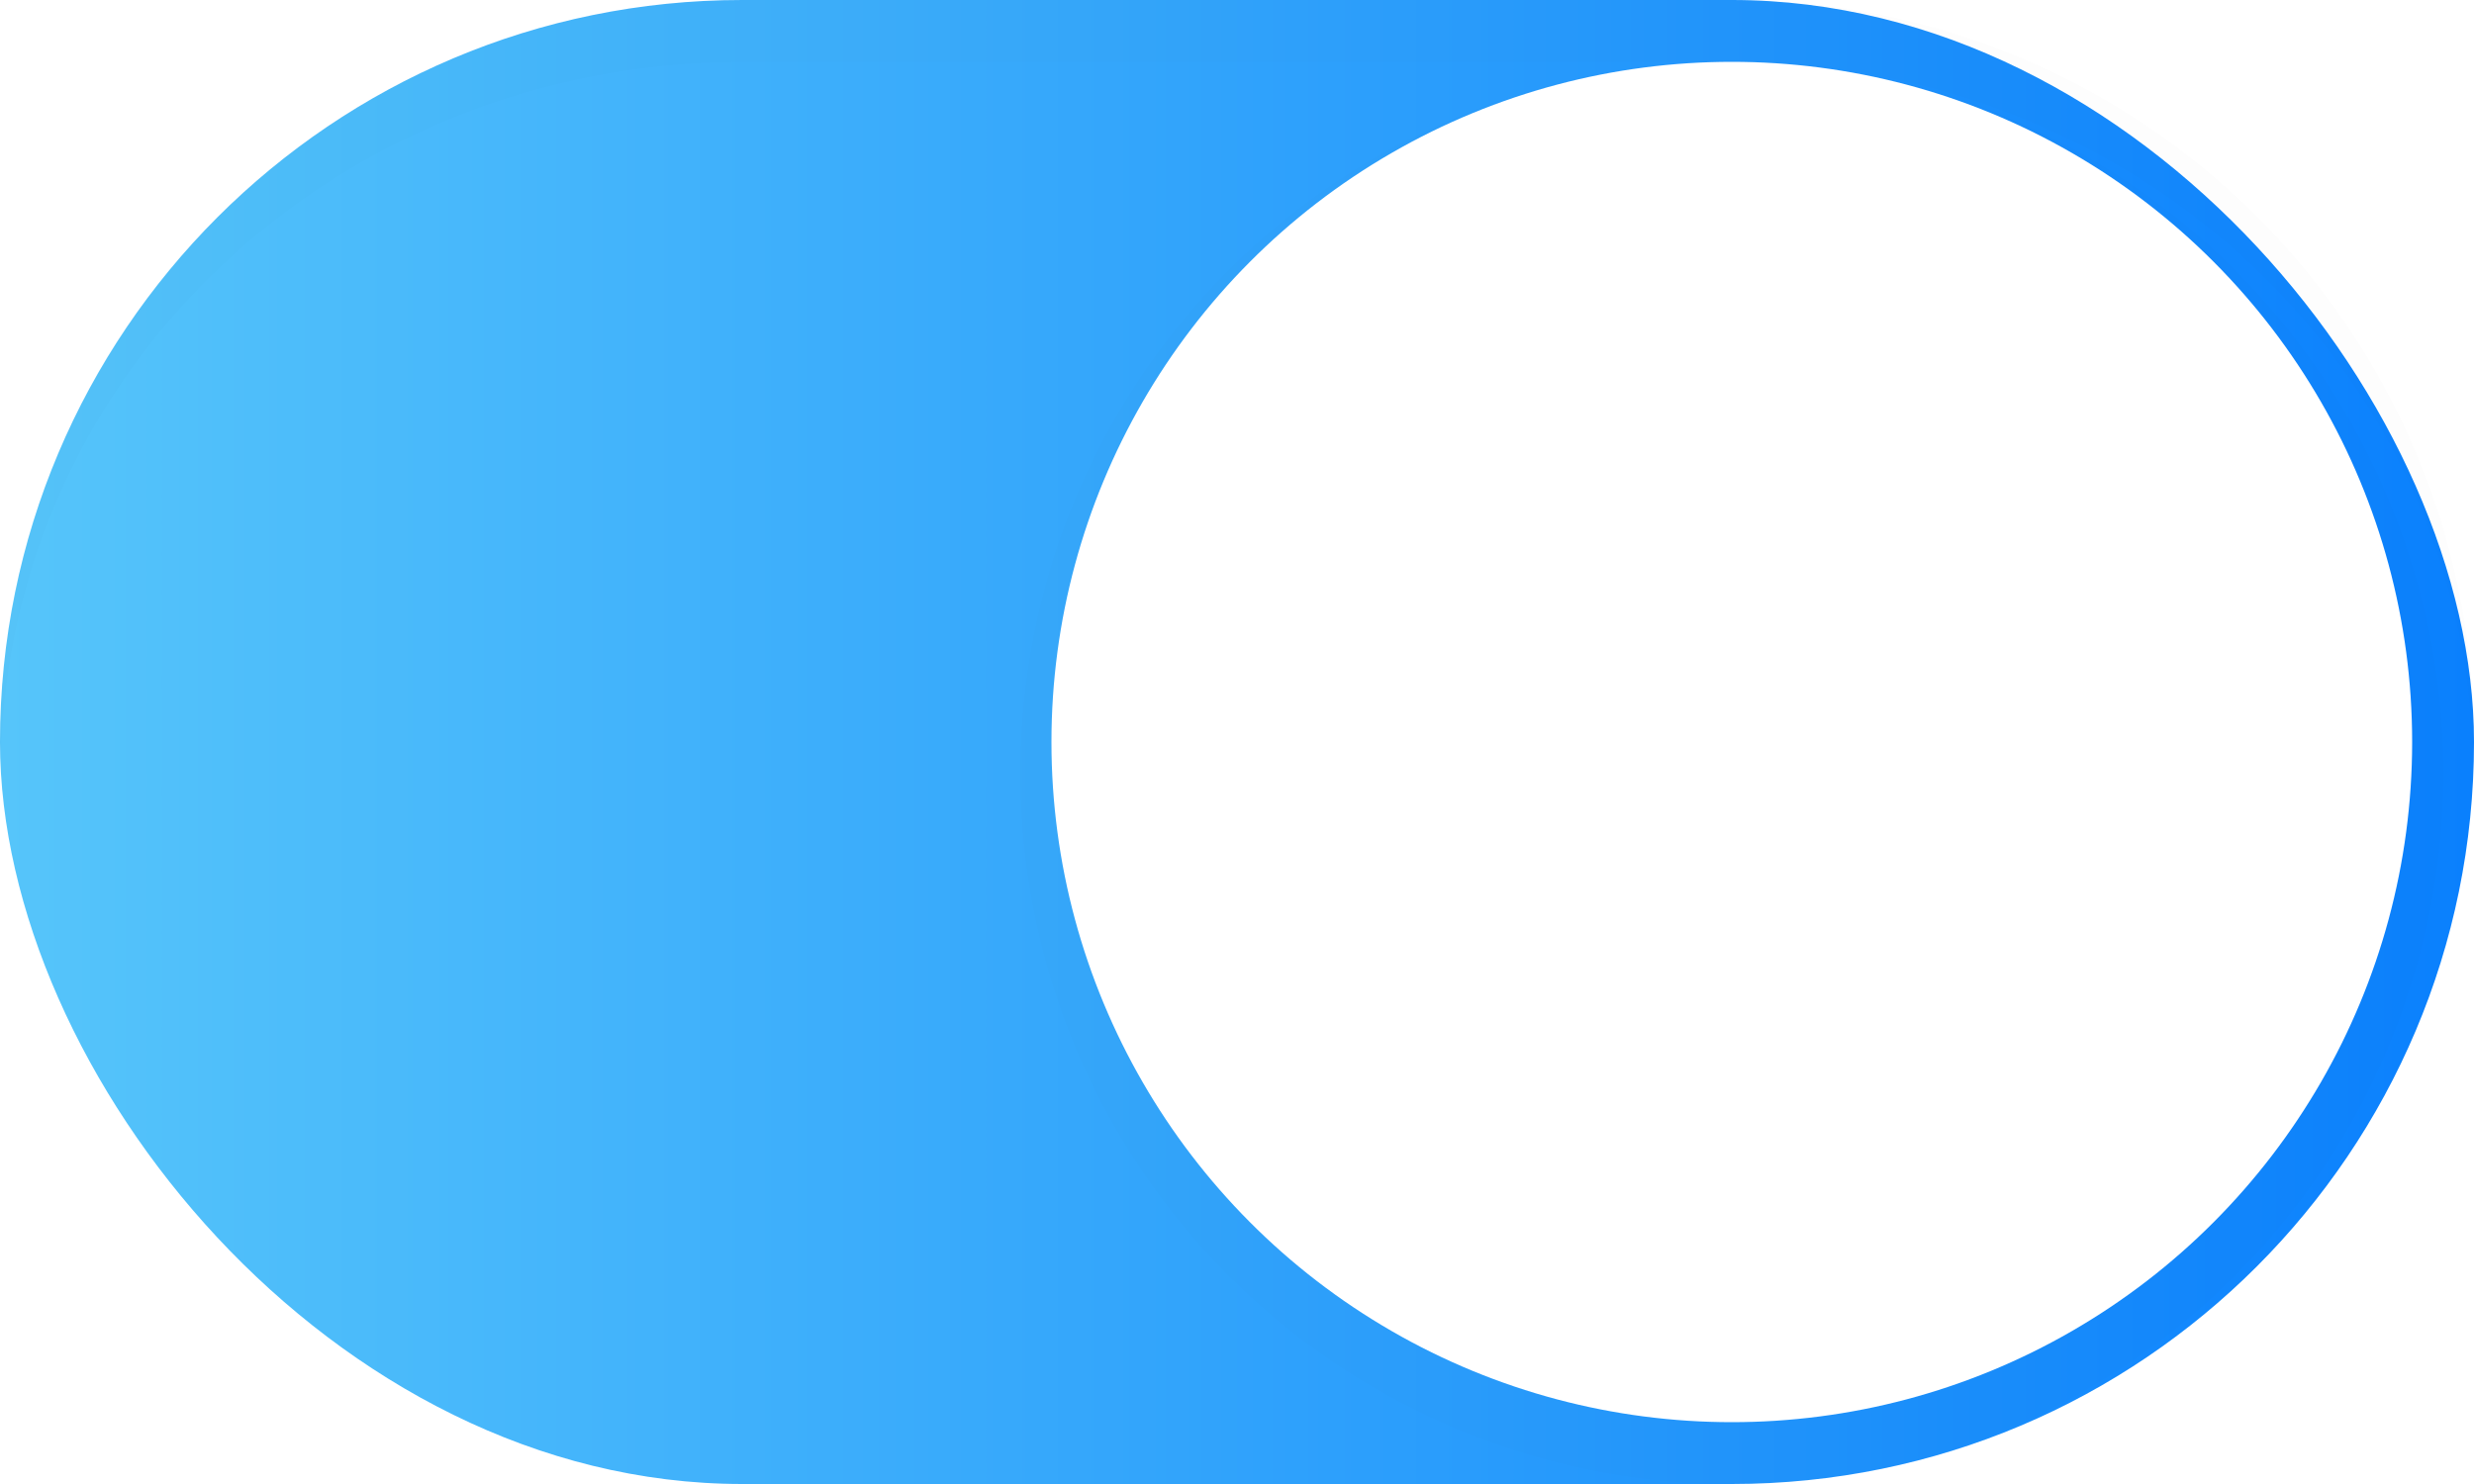 <?xml version="1.0" encoding="UTF-8" standalone="no"?>
<svg
   width="40"
   height="24"
   version="1.1"
   viewBox="0 0 40 24"
   id="svg27"
   sodipodi:docname="toggle-on.svg"
   inkscape:version="1.1 (c68e22c387, 2021-05-23)"
   xmlns:inkscape="http://www.inkscape.org/namespaces/inkscape"
   xmlns:sodipodi="http://sodipodi.sourceforge.net/DTD/sodipodi-0.dtd"
   xmlns:xlink="http://www.w3.org/1999/xlink"
   xmlns="http://www.w3.org/2000/svg"
   xmlns:svg="http://www.w3.org/2000/svg">
  <sodipodi:namedview
     id="namedview29"
     pagecolor="#ffffff"
     bordercolor="#666666"
     borderopacity="1.0"
     inkscape:pageshadow="2"
     inkscape:pageopacity="0.0"
     inkscape:pagecheckerboard="0"
     showgrid="false"
     inkscape:zoom="4.5625"
     inkscape:cx="-16.219178"
     inkscape:cy="13.589041"
     inkscape:window-width="1366"
     inkscape:window-height="706"
     inkscape:window-x="0"
     inkscape:window-y="0"
     inkscape:window-maximized="1"
     inkscape:current-layer="svg27" />
  <defs
     id="defs13">
    <filter
       id="filter1034"
       x="-0.038"
       y="-0.038"
       width="1.075"
       height="1.075"
       color-interpolation-filters="sRGB">
      <feGaussianBlur
         stdDeviation="0.36"
         id="feGaussianBlur2" />
    </filter>
    <filter
       id="filter1038"
       x="-0.022"
       y="-0.07"
       width="1.043"
       height="1.141"
       color-interpolation-filters="sRGB">
      <feGaussianBlur
         stdDeviation="0.36"
         id="feGaussianBlur5" />
    </filter>
    <linearGradient
       id="linearGradient862"
       x1="19"
       x2="19"
       y1="24"
       gradientUnits="userSpaceOnUse"
       xlink:href="#0">
      <stop
         stop-color="#ffffff"
         offset="0"
         id="stop8" />
      <stop
         stop-color="#ffffff"
         stop-opacity="0"
         offset="1"
         id="stop10" />
    </linearGradient>
    <linearGradient
       id="0"
       y1="653.96"
       x2="0"
       y2="301.3"
       gradientUnits="userSpaceOnUse">
      <stop
         stop-color="#0a80fd"
         id="stop2" />
      <stop
         offset="1"
         stop-color="#56c5fa"
         id="stop4" />
    </linearGradient>
    <linearGradient
       inkscape:collect="always"
       xlink:href="#0"
       id="linearGradient921"
       x1="0"
       y1="12"
       x2="40"
       y2="12"
       gradientUnits="userSpaceOnUse"
       gradientTransform="translate(-40,-24)" />
  </defs>
  <rect
     width="40"
     height="24"
     rx="12"
     ry="12"
     fill="#0860f2"
     stroke-linecap="round"
     stroke-linejoin="round"
     stroke-width="0.495"
     style="fill:url(#linearGradient921);fill-opacity:1;paint-order:markers stroke fill"
     id="rect15"
     x="-40"
     y="-24"
     transform="scale(-1)" />
  <rect
     y="-.038"
     width="40"
     height="24"
     opacity="0"
     stroke-width=".877"
     id="rect19" />
  <circle
     cx="28"
     cy="12.5"
     r="11.5"
     fill="#000000"
     filter="url(#filter1034)"
     opacity=".1"
     stroke-width="1.278"
     id="circle21" />
  <circle
     cx="28"
     cy="12"
     r="11"
     fill="#ffffff"
     stroke-width="1.222"
     id="circle23" />
  <path
     d="m12 0c-6.648 0-12 5.352-12 12 0 0.086 0.012 0.17 0.014 0.256 0.136-6.256 5.424-11.256 11.986-11.256h16c6.562 0 11.85 5 11.986 11.256 0.002-0.086 0.014-0.169 0.014-0.256 0-6.648-5.352-12-12-12h-16z"
     fill="#000000"
     filter="url(#filter1038)"
     opacity=".1"
     stroke-linecap="round"
     stroke-linejoin="round"
     stroke-width=".495"
     style="paint-order:markers stroke fill"
     id="path25" />
</svg>
